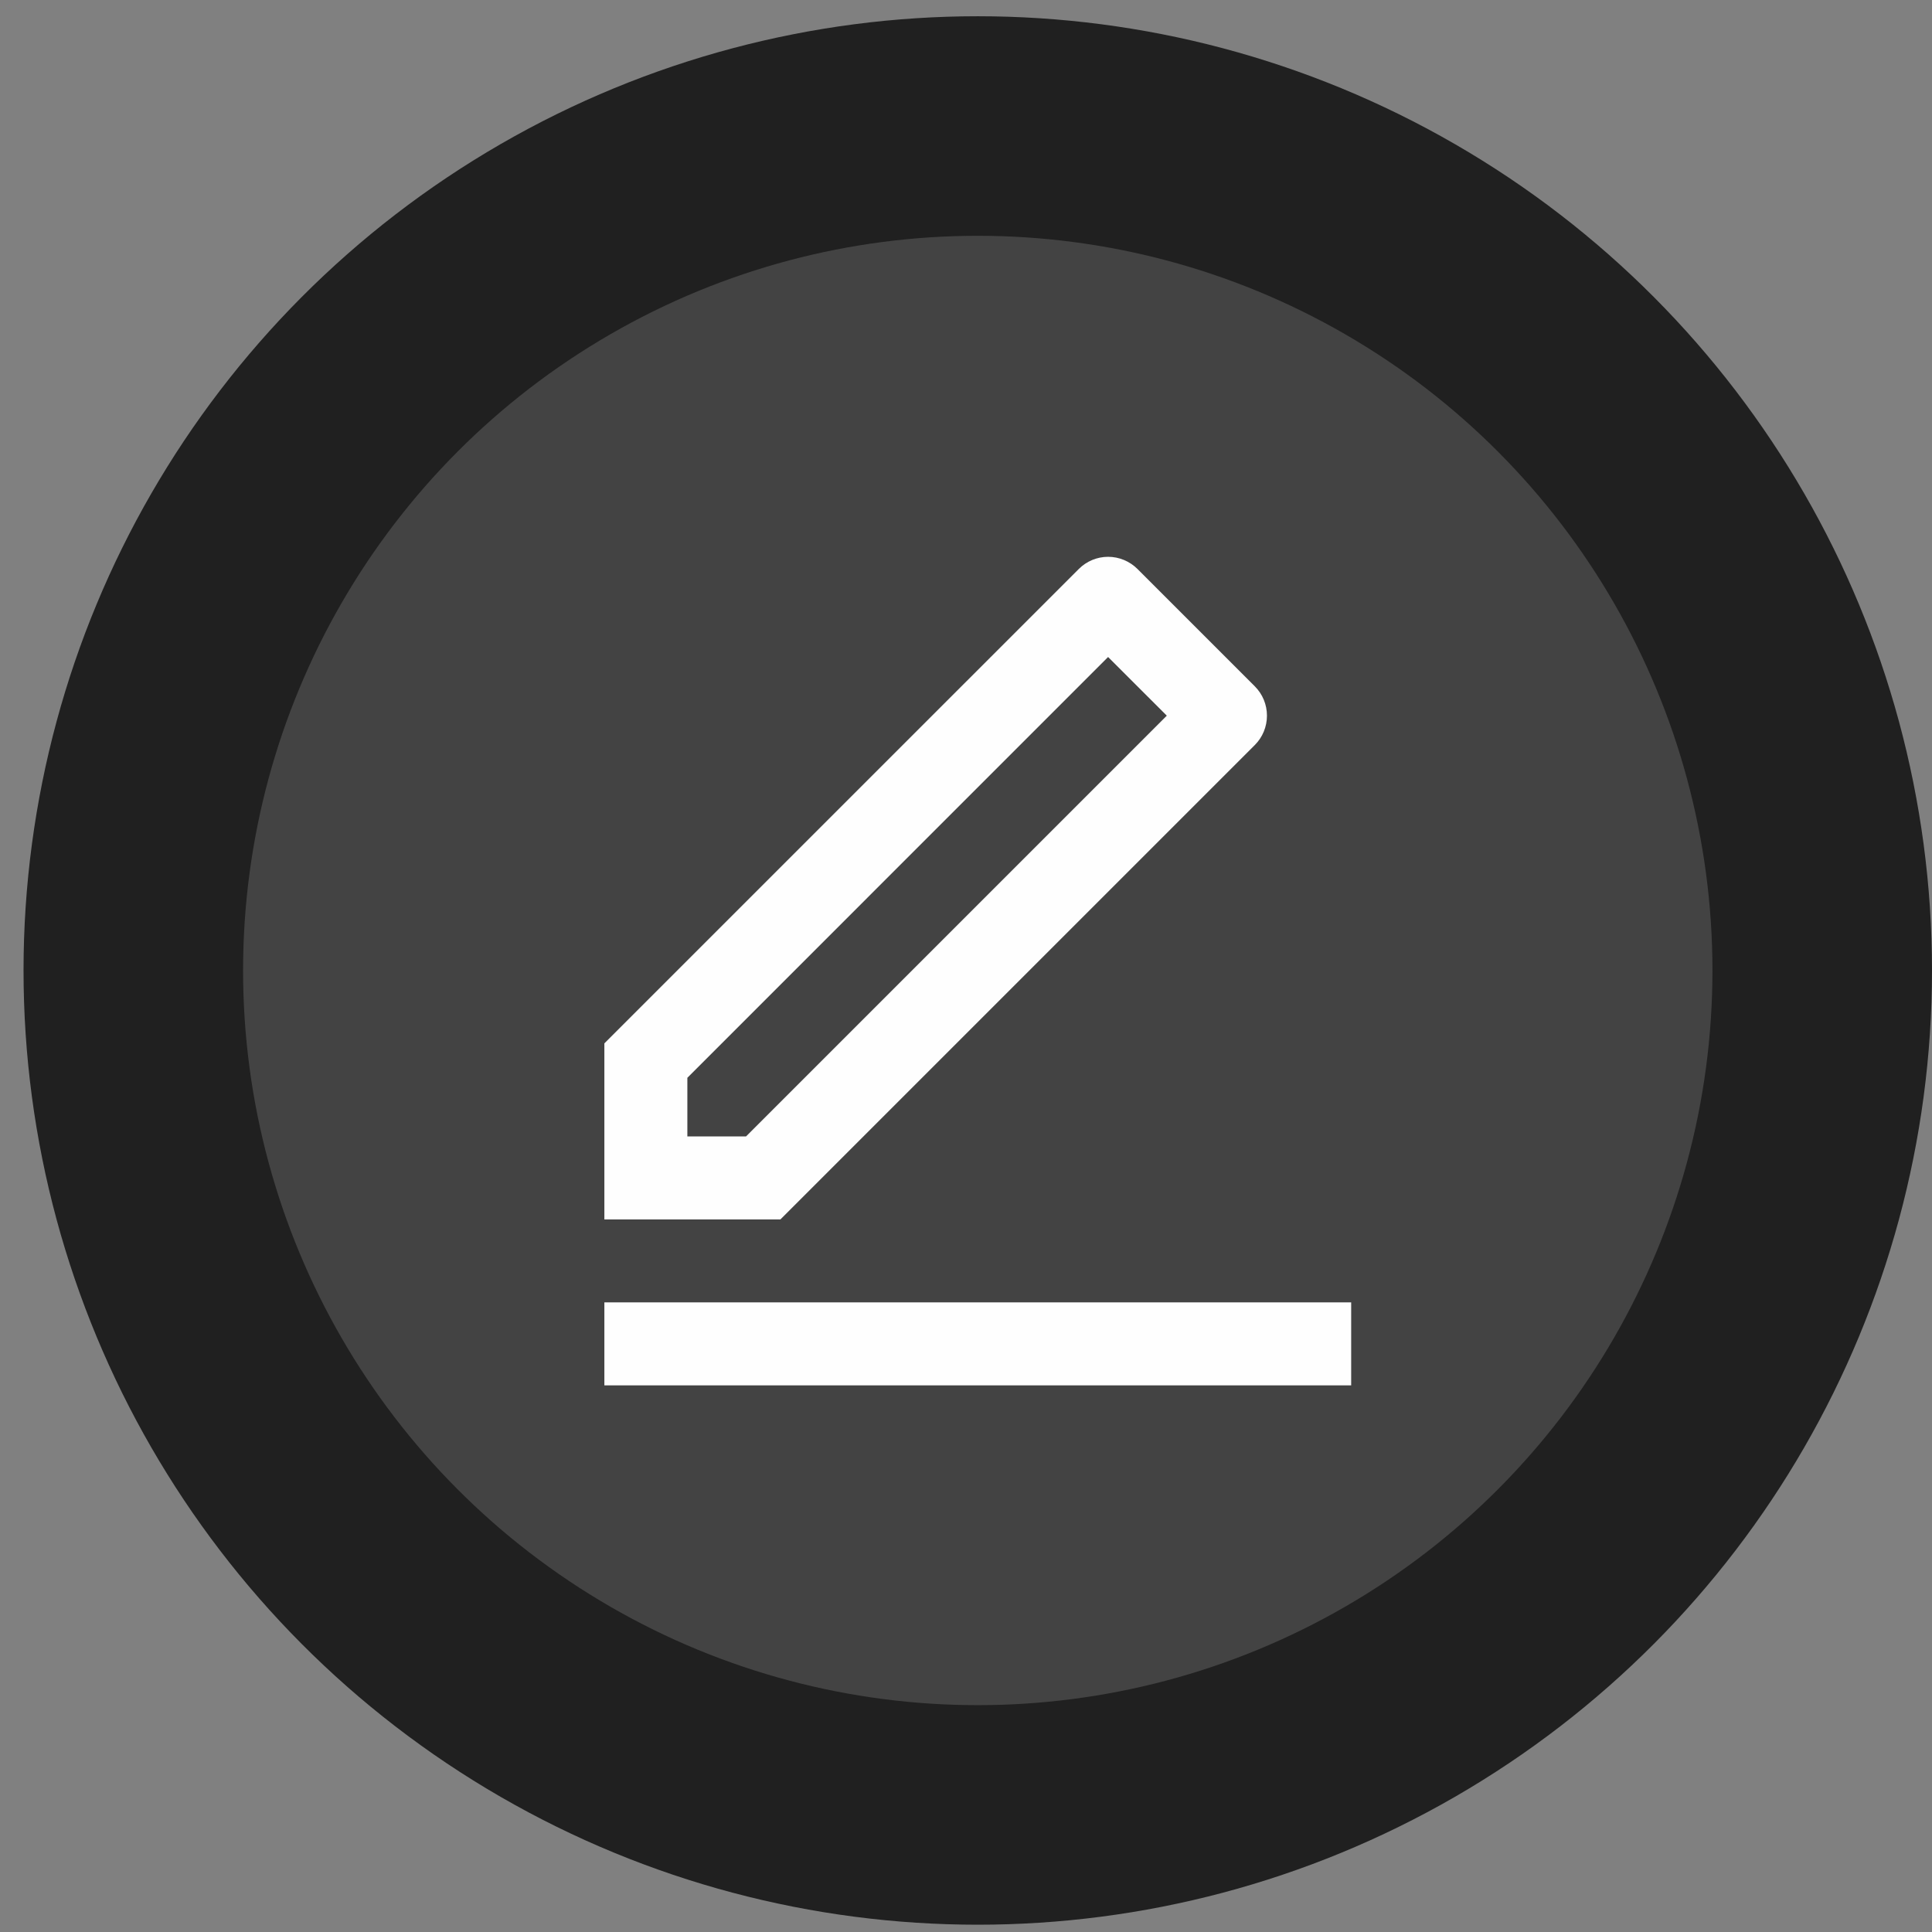 <svg width="44" height="44" viewBox="0 0 44 44" fill="none" xmlns="http://www.w3.org/2000/svg">
<rect x="0" y="0" width="44" height="44" fill="#808080" stroke="none"/>
<circle cx="22.268" cy="22.102" r="19.232" fill="#434343" stroke="#202020" stroke-width="5"/>
<g clip-path="url(#clip0_501_3370)">
<path d="M16.99 25.882L26.573 16.299L25.236 14.963L15.654 24.546V25.882H16.99ZM17.773 27.772H13.764V23.762L24.569 12.958C24.746 12.781 24.986 12.681 25.236 12.681C25.487 12.681 25.727 12.781 25.905 12.958L28.578 15.631C28.755 15.808 28.854 16.048 28.854 16.299C28.854 16.549 28.755 16.79 28.578 16.967L17.773 27.772V27.772ZM13.764 29.661H30.772V31.551H13.764V29.661Z" fill="#FEFEFE"/>
</g>
<defs>
<clipPath id="clip0_501_3370">
<rect width="22.677" height="22.677" fill="white" transform="translate(10.929 10.764)"/>
</clipPath>
</defs>
</svg>
